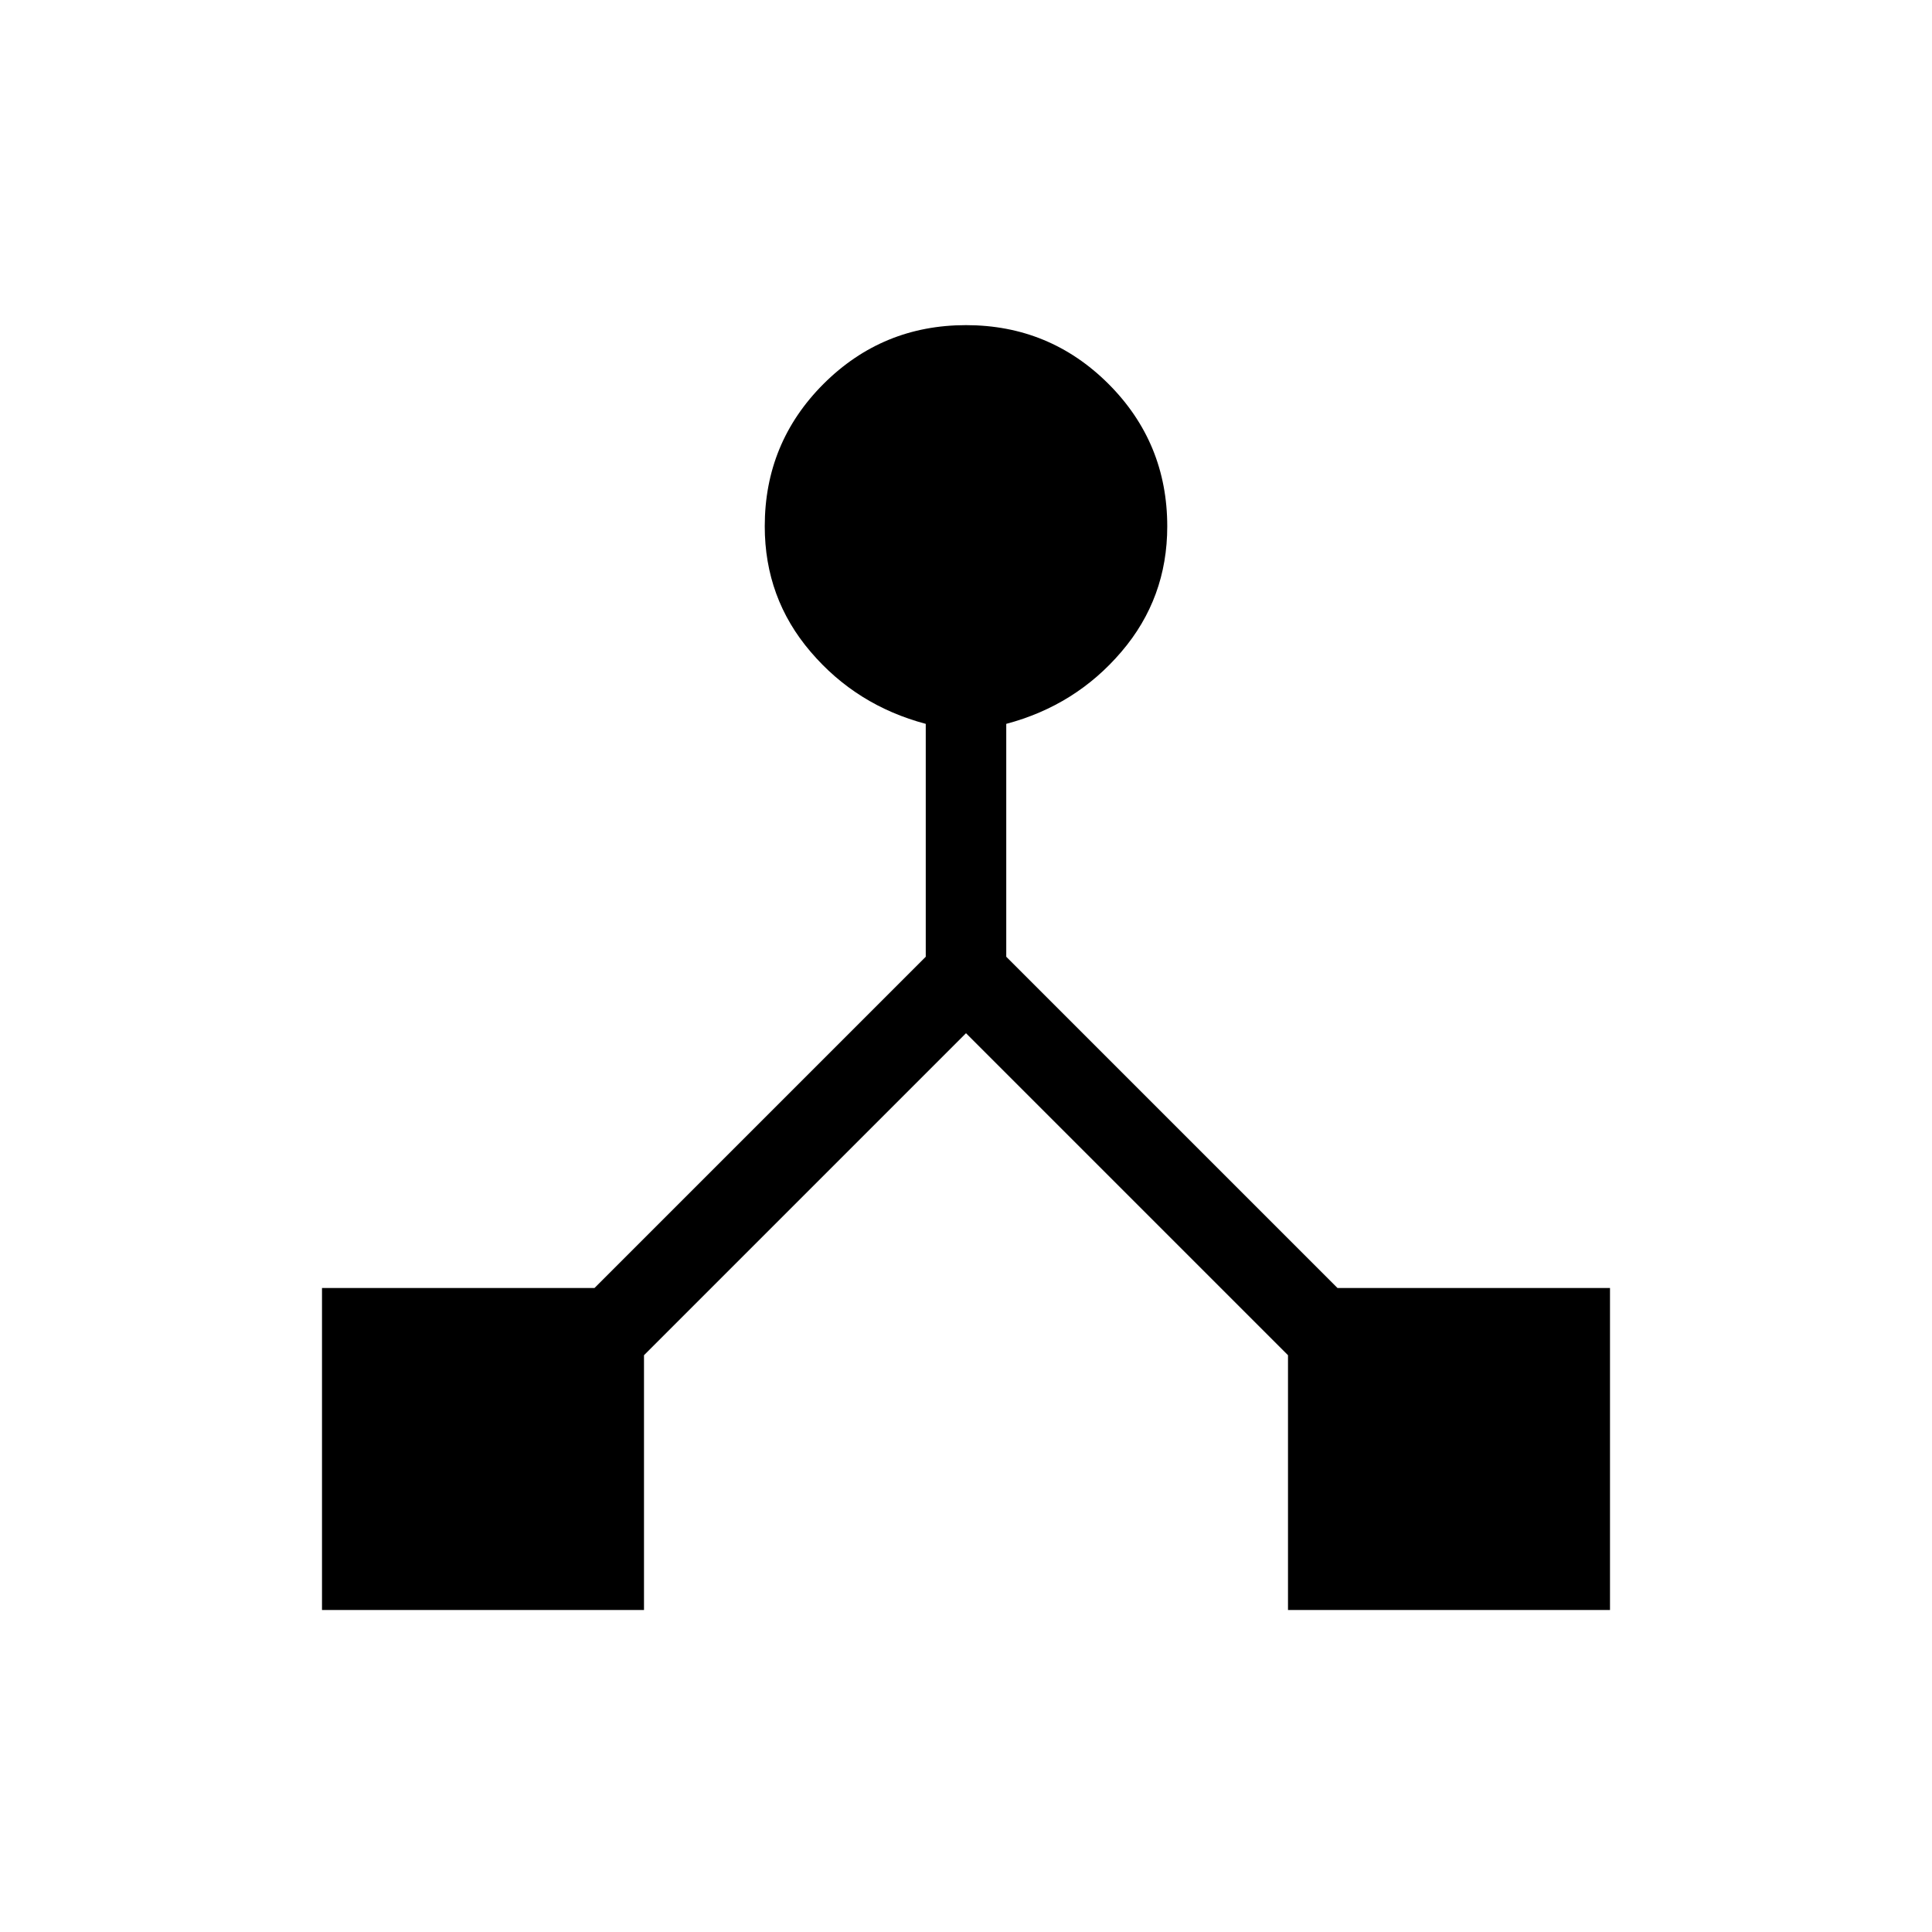 <svg xmlns="http://www.w3.org/2000/svg" width="1em" height="1em" viewBox="0 0 24 24"><path fill="currentColor" d="M4 20v-4h3.385l4.115-4.115V8.992q-.862-.229-1.43-.895q-.57-.666-.57-1.559q0-1.038.73-1.769q.732-.73 1.77-.73t1.77.73q.73.731.73 1.77q0 .892-.57 1.558q-.568.666-1.43.895v2.893L16.615 16H20v4h-4v-3.165l-4-4l-4 4V20z"/></svg>